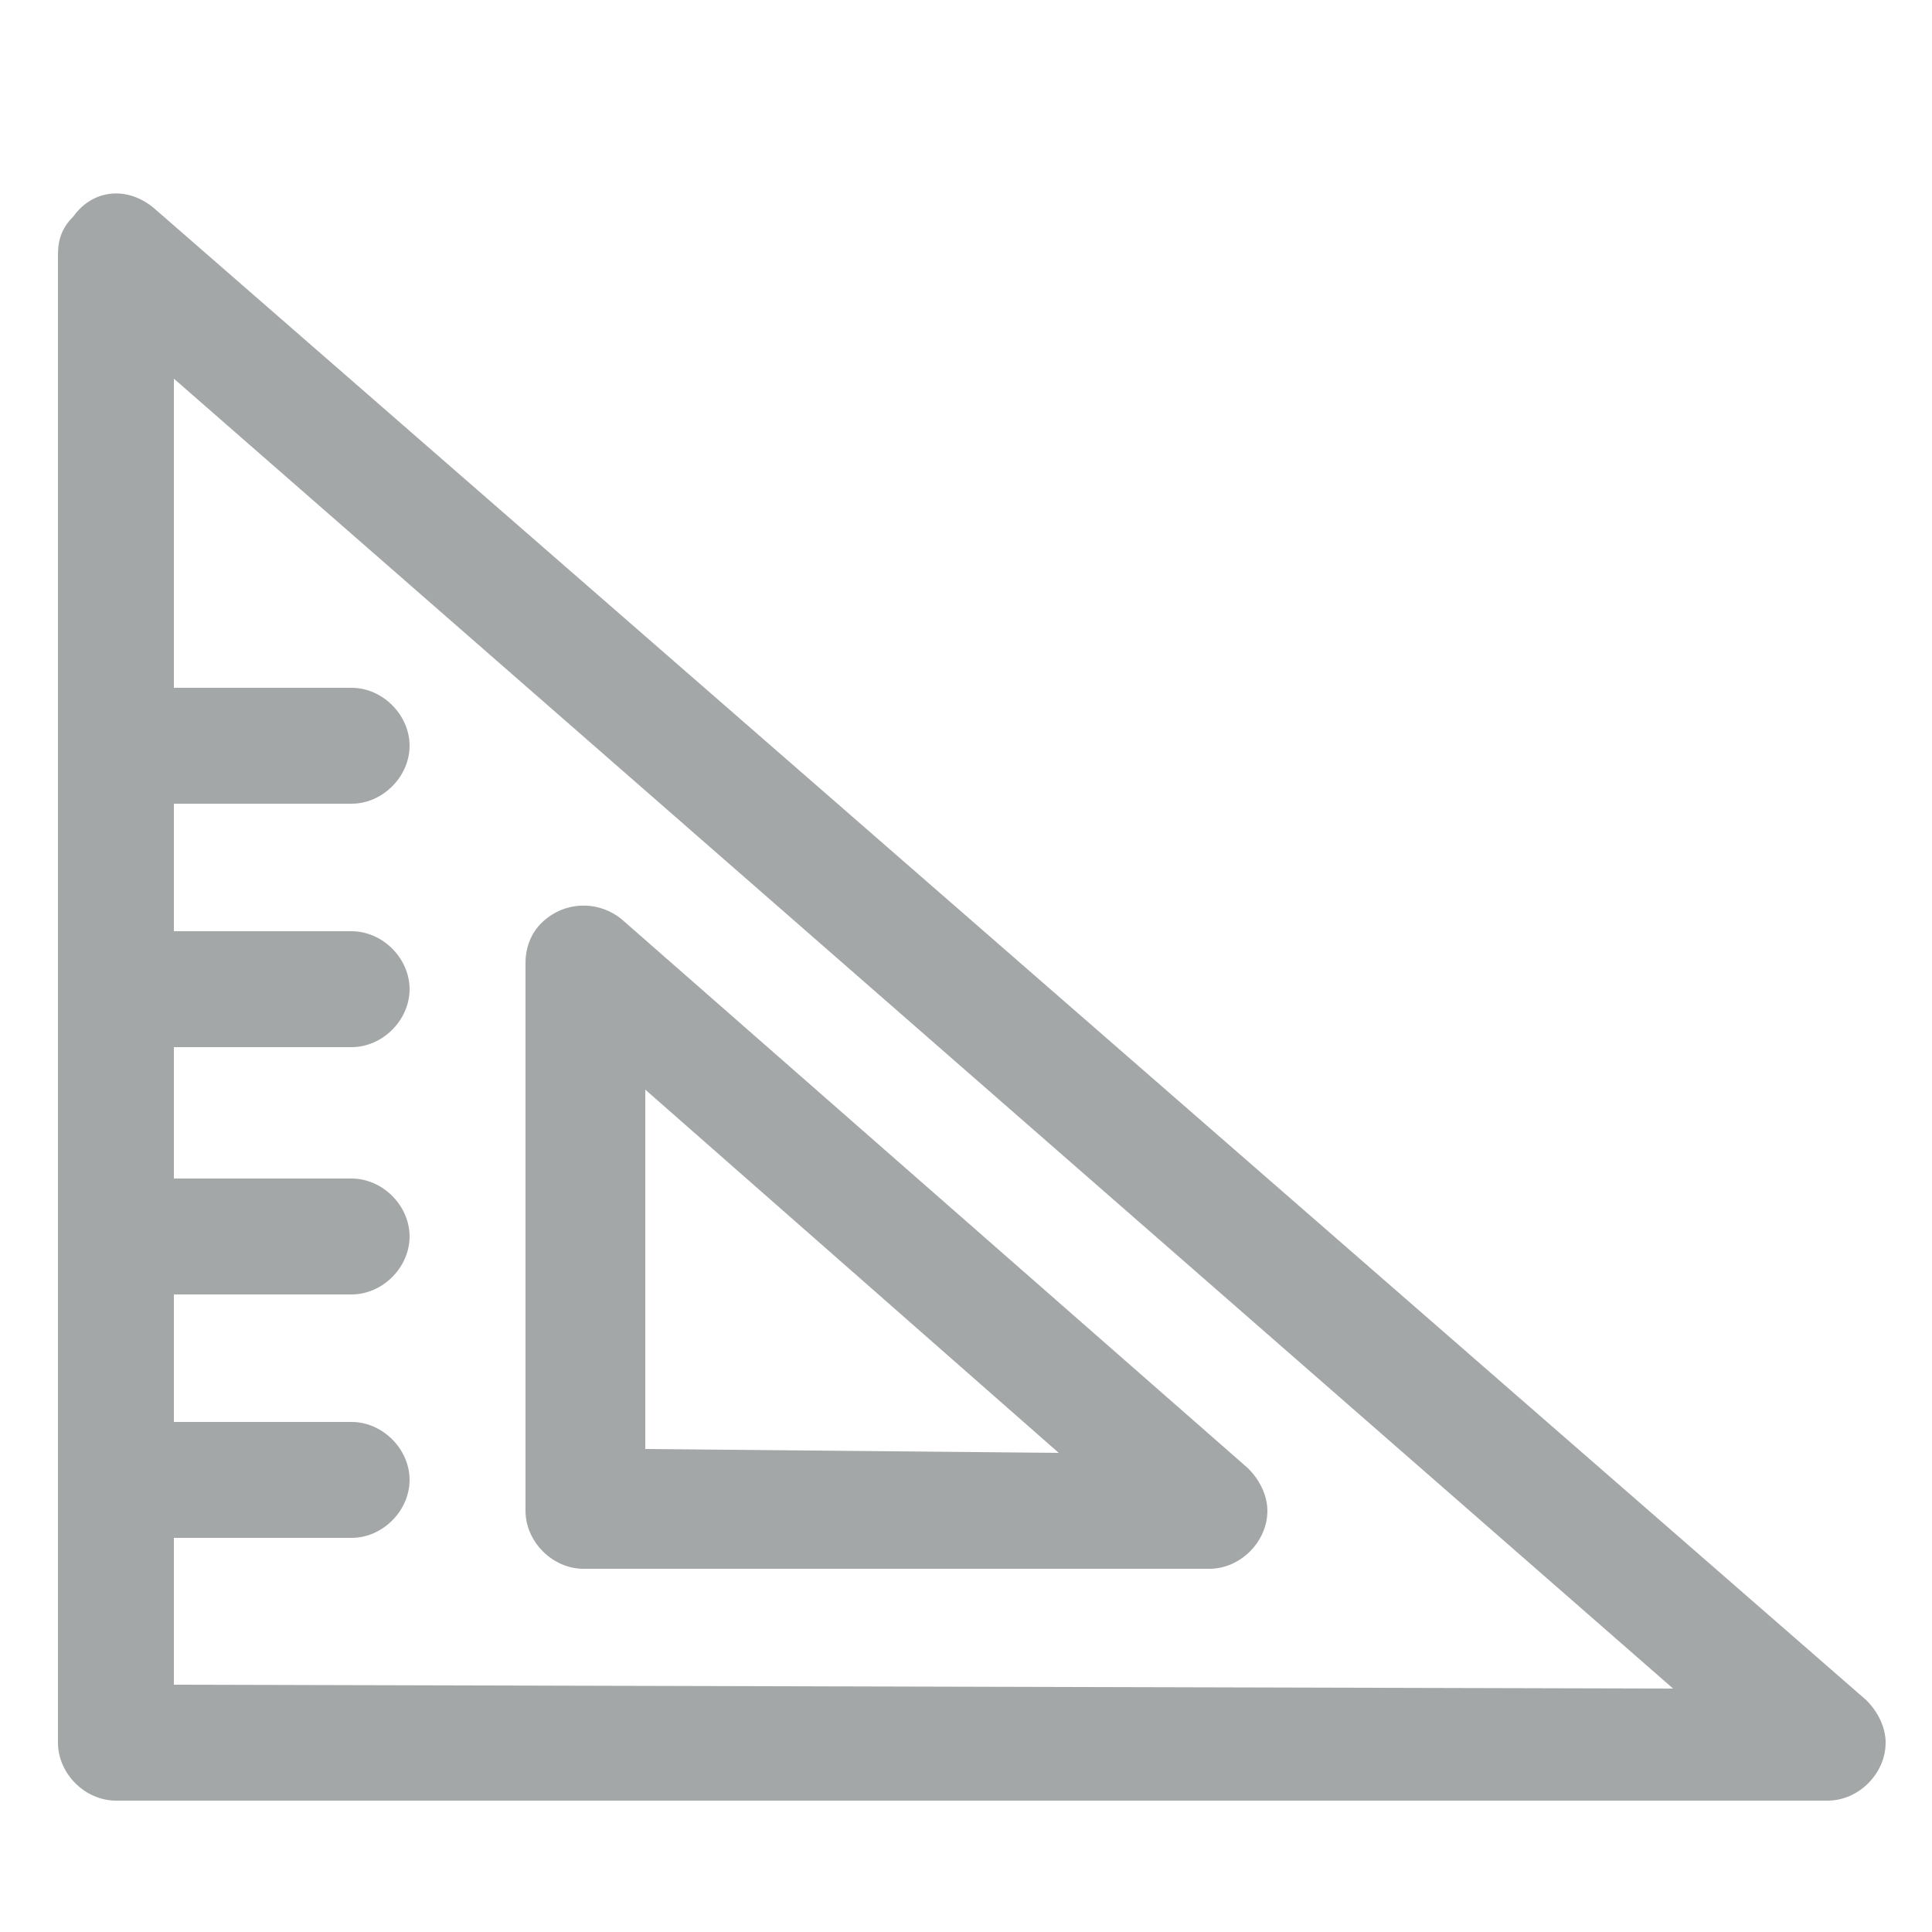 <?xml version="1.0" encoding="utf-8"?>
<!-- Generator: Adobe Illustrator 18.0.0, SVG Export Plug-In . SVG Version: 6.00 Build 0)  -->
<!DOCTYPE svg PUBLIC "-//W3C//DTD SVG 1.1//EN" "http://www.w3.org/Graphics/SVG/1.1/DTD/svg11.dtd">
<svg version="1.1" id="Layer_1" xmlns="http://www.w3.org/2000/svg" xmlns:xlink="http://www.w3.org/1999/xlink" x="0px" y="0px"
	 width="50px" height="50px" viewBox="0 0 50 50" enable-background="new 0 0 50 50" xml:space="preserve">
<path fill="#A4A7A8" d="M4,5.4L48.3,44l0,0c0.3,0.3,0.5,0.7,0.5,1.1c0,0.8-0.7,1.5-1.5,1.5L3,46.6c-0.8,0-1.5-0.7-1.5-1.5l0-38.5
	c0-0.4,0.1-0.7,0.4-1C2.4,4.9,3.3,4.8,4,5.4 M43.3,43.7L4.5,9.8l0,33.8L43.3,43.7z"/>
<path fill="#A4A7A8" d="M16.1,23.8L32.3,38l0,0c0.3,0.3,0.5,0.7,0.5,1.1c0,0.8-0.7,1.5-1.5,1.5l-16.1,0c0,0-0.1,0-0.1,0
	c-0.8,0-1.5-0.7-1.5-1.5V24.9h0c0-0.3,0.1-0.7,0.4-1C14.6,23.3,15.5,23.3,16.1,23.8 M27.4,37.6l-10.7-9.4v9.3L27.4,37.6z"/>
<path fill="#A4A7A8" d="M9.1,17.8c0.8,0,1.5,0.7,1.5,1.5c0,0.8-0.7,1.5-1.5,1.5H6.6H4.1c-0.8,0-1.5-0.7-1.5-1.5
	c0-0.8,0.7-1.5,1.5-1.5h2.5H9.1z"/>
<path fill="#A4A7A8" d="M9.1,24.1c0.8,0,1.5,0.7,1.5,1.5c0,0.8-0.7,1.5-1.5,1.5H6.6H4.1c-0.8,0-1.5-0.7-1.5-1.5
	c0-0.8,0.7-1.5,1.5-1.5h2.5H9.1z"/>
<path fill="#A4A7A8" d="M9.1,30.5c0.8,0,1.5,0.7,1.5,1.5c0,0.8-0.7,1.5-1.5,1.5H6.6H4.1c-0.8,0-1.5-0.7-1.5-1.5
	c0-0.8,0.7-1.5,1.5-1.5h2.5H9.1z"/>
<path fill="#A4A7A8" d="M9.1,36.8c0.8,0,1.5,0.7,1.5,1.5s-0.7,1.5-1.5,1.5H6.6H4.1c-0.8,0-1.5-0.7-1.5-1.5s0.7-1.5,1.5-1.5h2.5H9.1z
	"/>
</svg>
